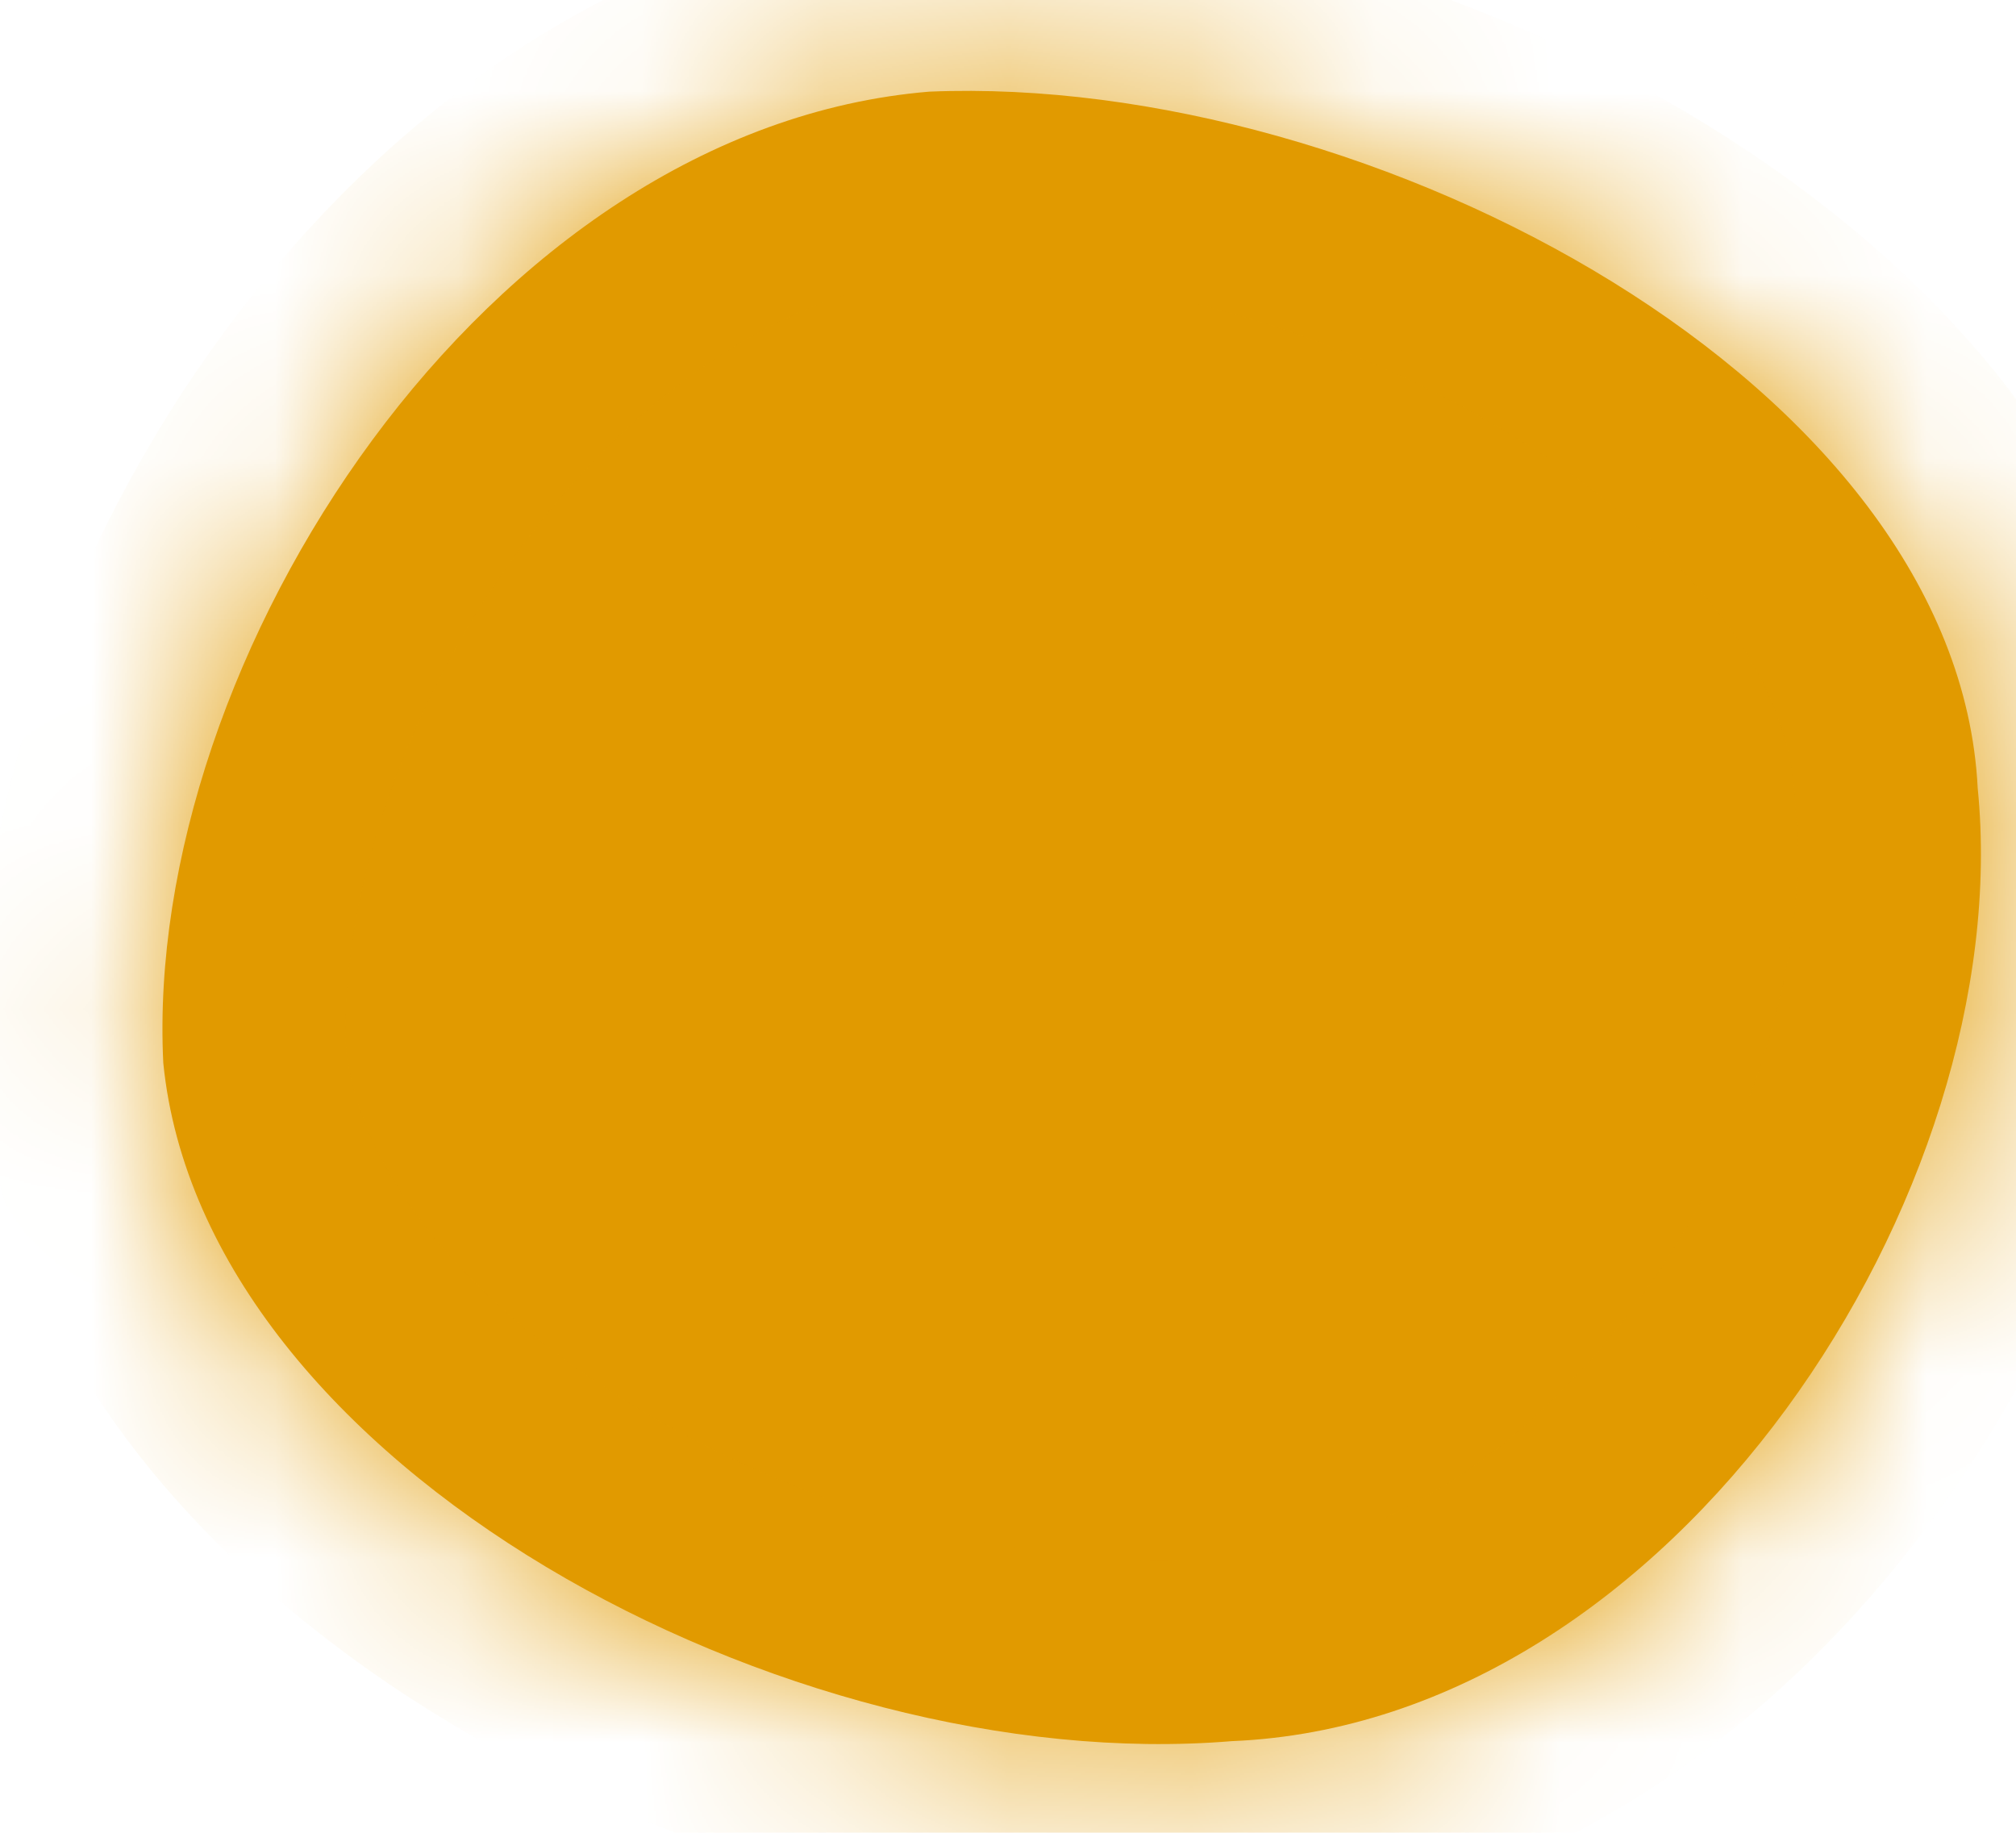 ﻿<?xml version="1.0" encoding="utf-8"?>
<svg version="1.1" xmlns:xlink="http://www.w3.org/1999/xlink" width="11px" height="10px" xmlns="http://www.w3.org/2000/svg">
  <defs>
    <mask fill="white" id="clip306">
      <path d="M 6.721 9.5  C 4.301 9.7  1.111 8  0.891 5.8  C 0.781 3.6  2.651 0.7  5.071 0.5  C 7.491 0.4  10.681 2.1  10.791 4.3  C 11.011 6.5  9.141 9.4  6.721 9.5  Z " fill-rule="evenodd" />
    </mask>
  </defs>
  <g transform="matrix(1 0 0 1 -516 -910 )">
    <path d="M 6.721 9.5  C 4.301 9.7  1.111 8  0.891 5.8  C 0.781 3.6  2.651 0.7  5.071 0.5  C 7.491 0.4  10.681 2.1  10.791 4.3  C 11.011 6.5  9.141 9.4  6.721 9.5  Z " fill-rule="nonzero" fill="#e19a00" stroke="none" transform="matrix(1 0 0 1 516 910 )" />
    <path d="M 6.721 9.5  C 4.301 9.7  1.111 8  0.891 5.8  C 0.781 3.6  2.651 0.7  5.071 0.5  C 7.491 0.4  10.681 2.1  10.791 4.3  C 11.011 6.5  9.141 9.4  6.721 9.5  Z " stroke-width="2" stroke="#e19a00" fill="none" transform="matrix(1 0 0 1 516 910 )" mask="url(#clip306)" />
  </g>
</svg>